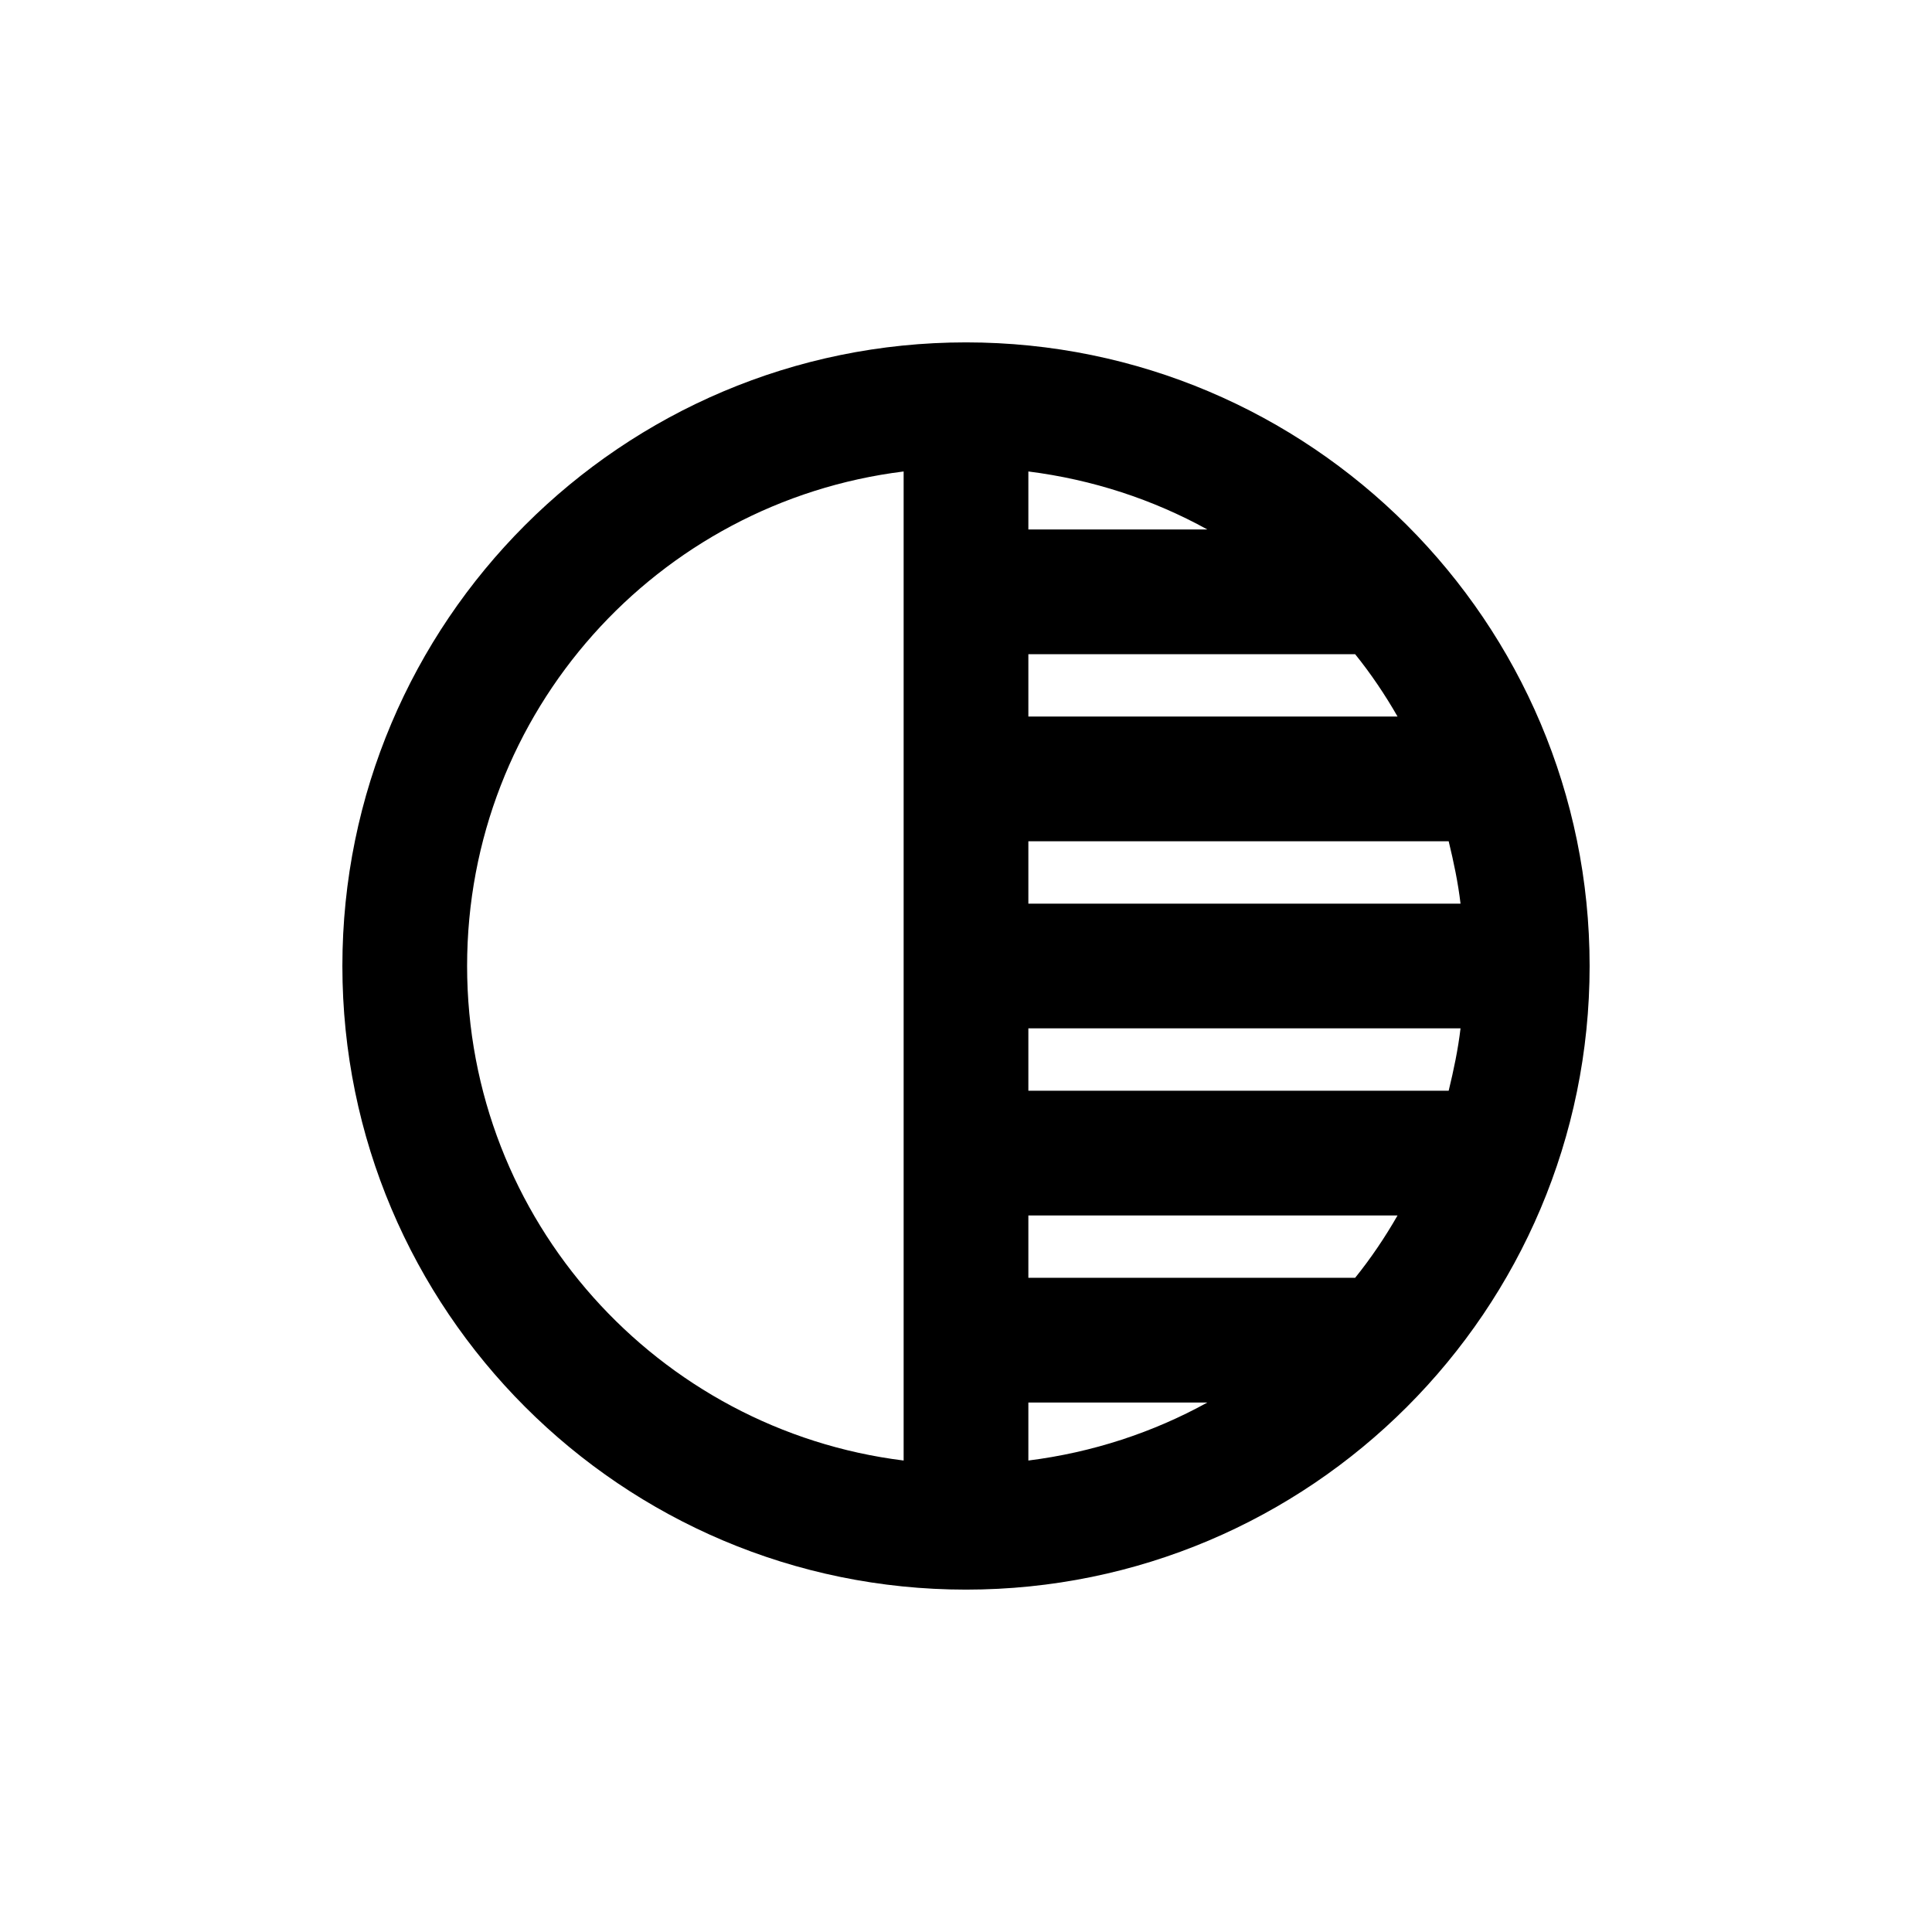 <svg viewBox="0 0 158 158" xmlns="http://www.w3.org/2000/svg">
  <path
    d="M79 28C50.848 28 28 50.848 28 79C28 107.152 50.848 130 79 130C107.152 130 130 107.152 130 79C130 50.848 107.152 28 79 28ZM73.9 119.443C53.806 116.944 38.2 99.808 38.2 79C38.2 58.192 53.755 41.056 73.9 38.557V119.443ZM84.1 38.557C89.353 39.22 94.3 40.852 98.737 43.3H84.1V38.557ZM84.1 53.5H110.824C112.099 55.081 113.272 56.815 114.292 58.6H84.1V53.5ZM84.1 68.8H118.474C118.882 70.483 119.239 72.166 119.443 73.9H84.1V68.8ZM84.1 119.443V114.7H98.737C94.3 117.148 89.353 118.78 84.1 119.443ZM110.824 104.5H84.1V99.4H114.292C113.272 101.185 112.099 102.919 110.824 104.5ZM118.474 89.2H84.1V84.1H119.443C119.239 85.834 118.882 87.517 118.474 89.2Z"
  />
</svg>
